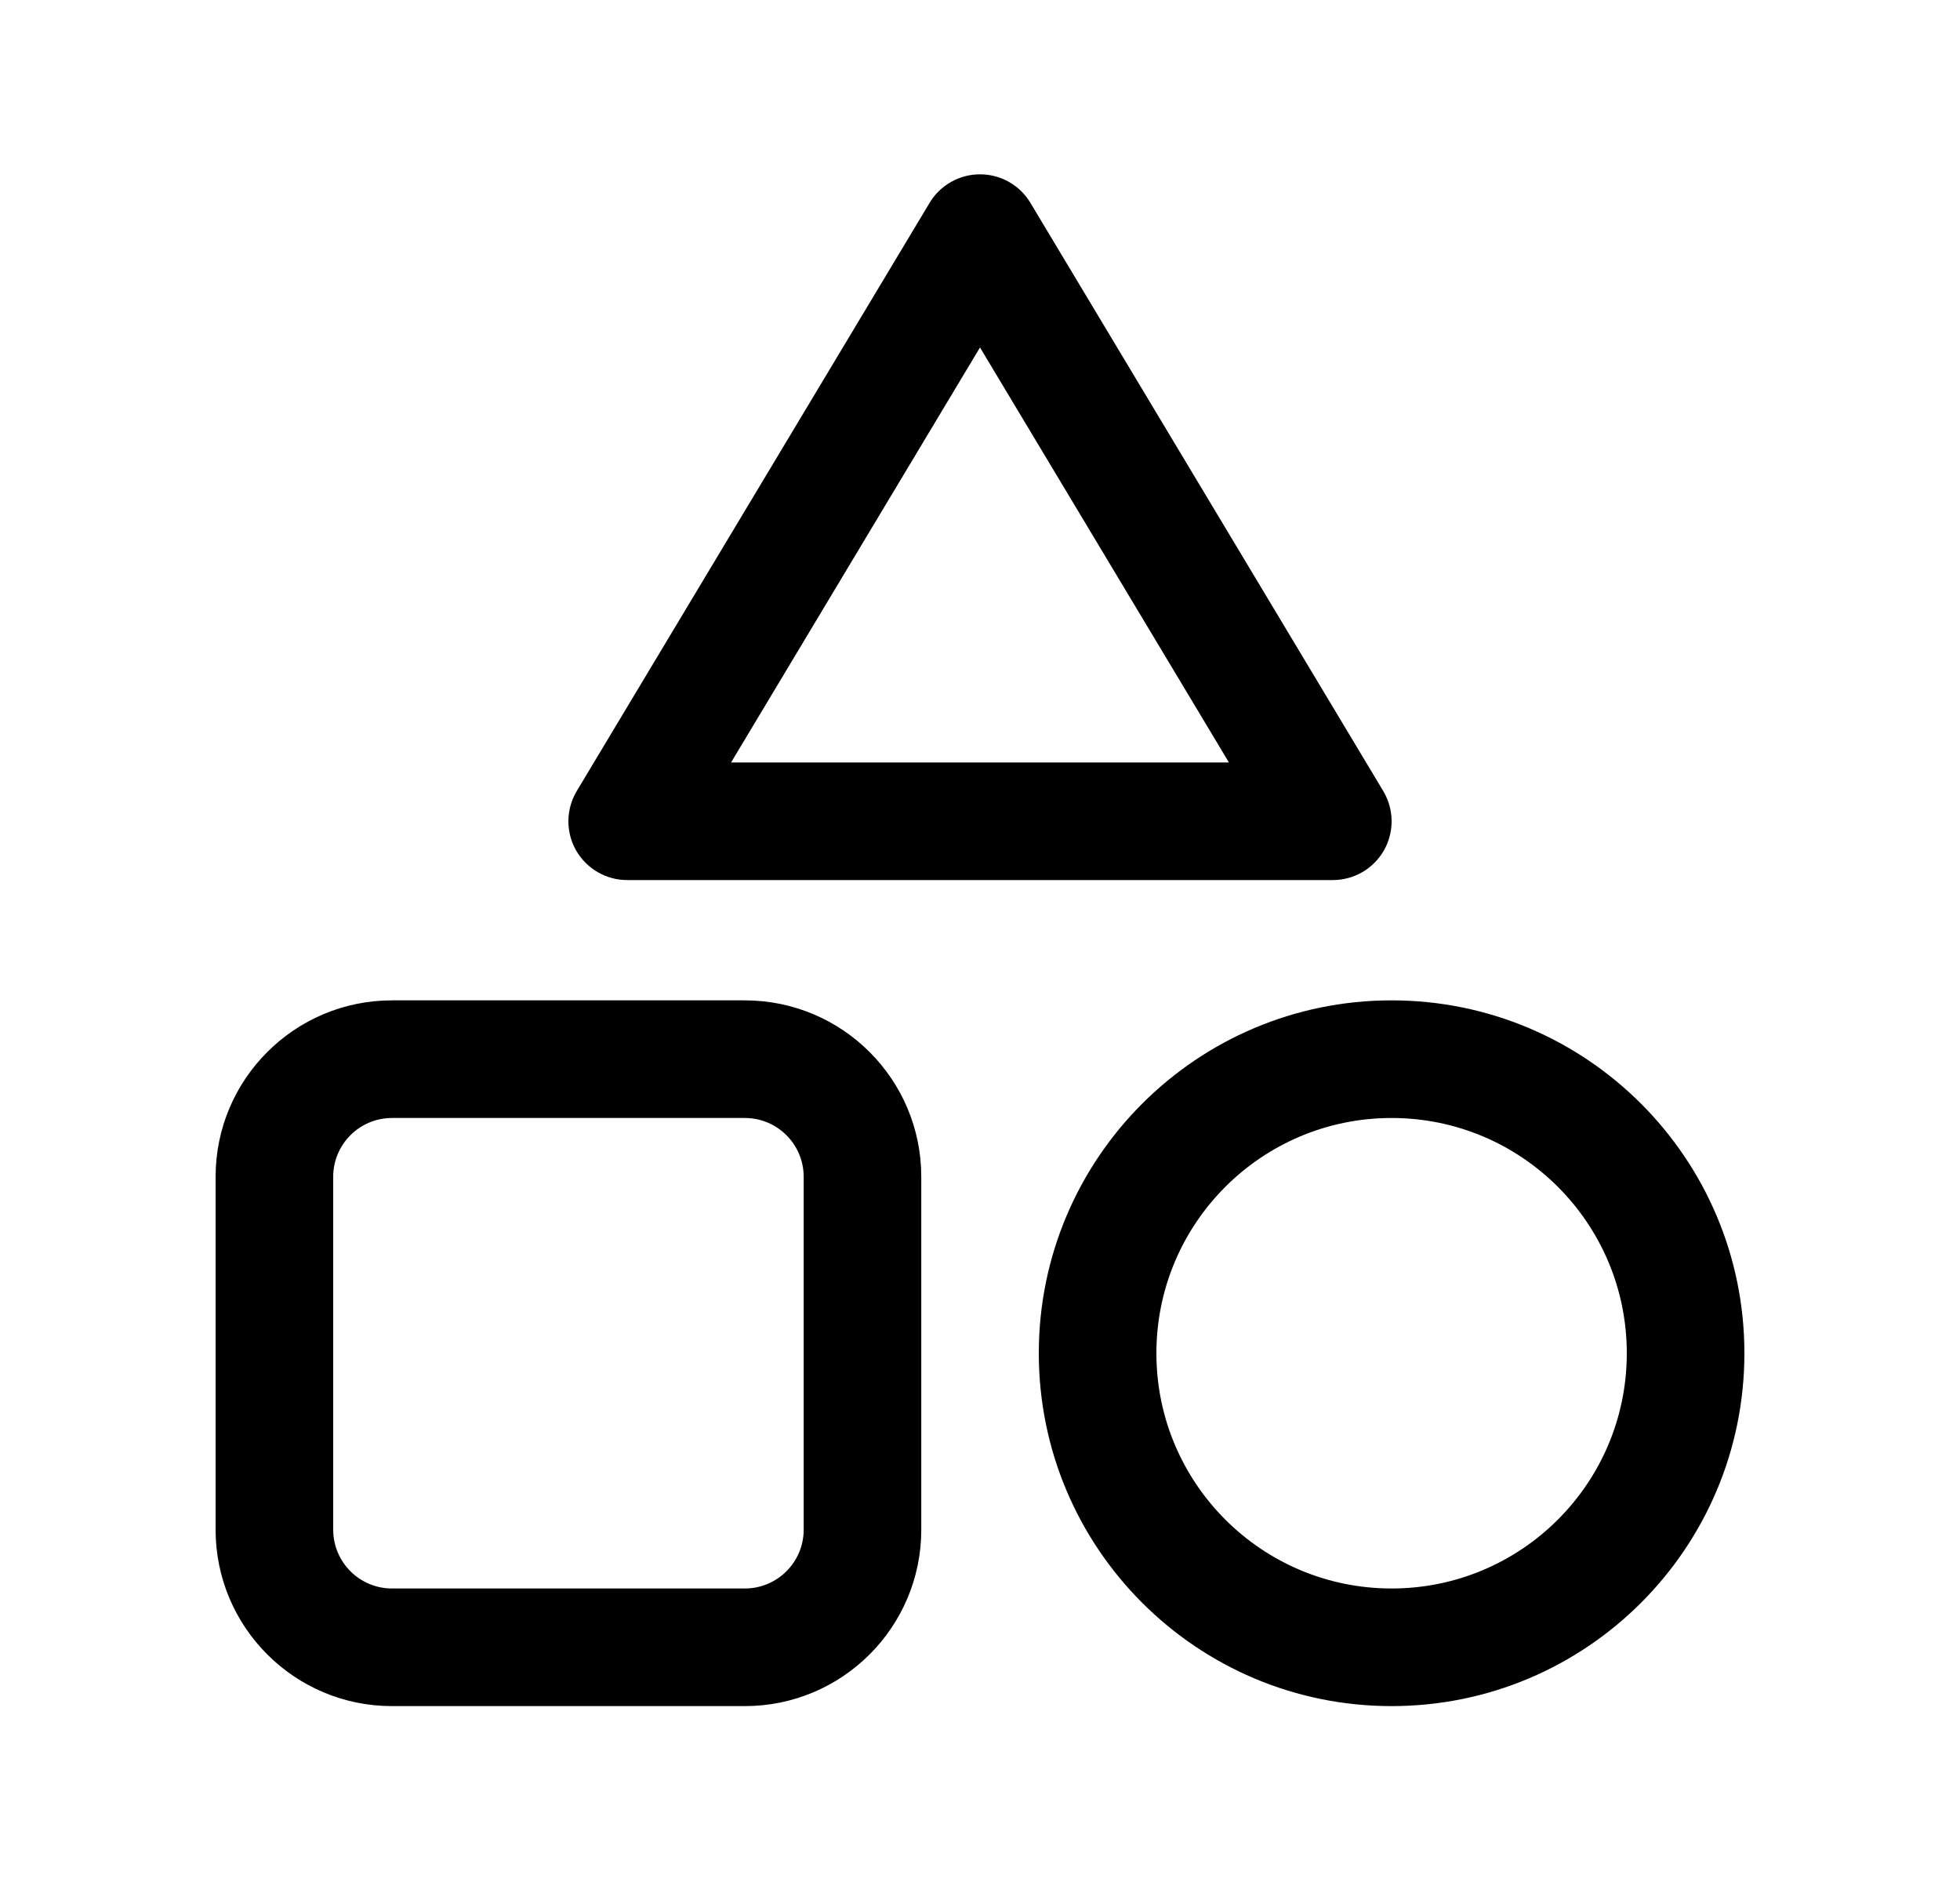 <svg width="25" height="24" viewBox="0 0 25 24" fill="none" xmlns="http://www.w3.org/2000/svg">
<path fill-rule="evenodd" clip-rule="evenodd" d="M12.5 2.223C12.764 2.223 13.008 2.361 13.143 2.587L17.643 10.087C17.782 10.319 17.786 10.608 17.653 10.843C17.52 11.078 17.27 11.223 17 11.223H8C7.73 11.223 7.481 11.078 7.347 10.843C7.214 10.608 7.218 10.319 7.357 10.087L11.857 2.587C11.992 2.361 12.237 2.223 12.5 2.223ZM12.5 4.431L9.325 9.723H15.675L12.5 4.431ZM2.75 15.007C2.75 13.764 3.758 12.757 5 12.757H9.5C10.743 12.757 11.751 13.764 11.751 15.007V19.507C11.751 20.75 10.743 21.757 9.5 21.757H5C3.758 21.757 2.75 20.75 2.75 19.507V15.007ZM5 14.257C4.586 14.257 4.25 14.593 4.25 15.007V19.507C4.25 19.921 4.586 20.257 5 20.257H9.5C9.915 20.257 10.251 19.921 10.251 19.507V15.007C10.251 14.593 9.915 14.257 9.5 14.257H5ZM17.75 14.257C16.093 14.257 14.75 15.6 14.75 17.257C14.75 18.914 16.093 20.257 17.75 20.257C19.407 20.257 20.75 18.914 20.75 17.257C20.75 15.6 19.407 14.257 17.75 14.257ZM13.25 17.257C13.25 14.772 15.265 12.757 17.75 12.757C20.236 12.757 22.25 14.772 22.25 17.257C22.25 19.742 20.236 21.757 17.75 21.757C15.265 21.757 13.25 19.742 13.25 17.257Z" fill="currentColor"/>
</svg>
